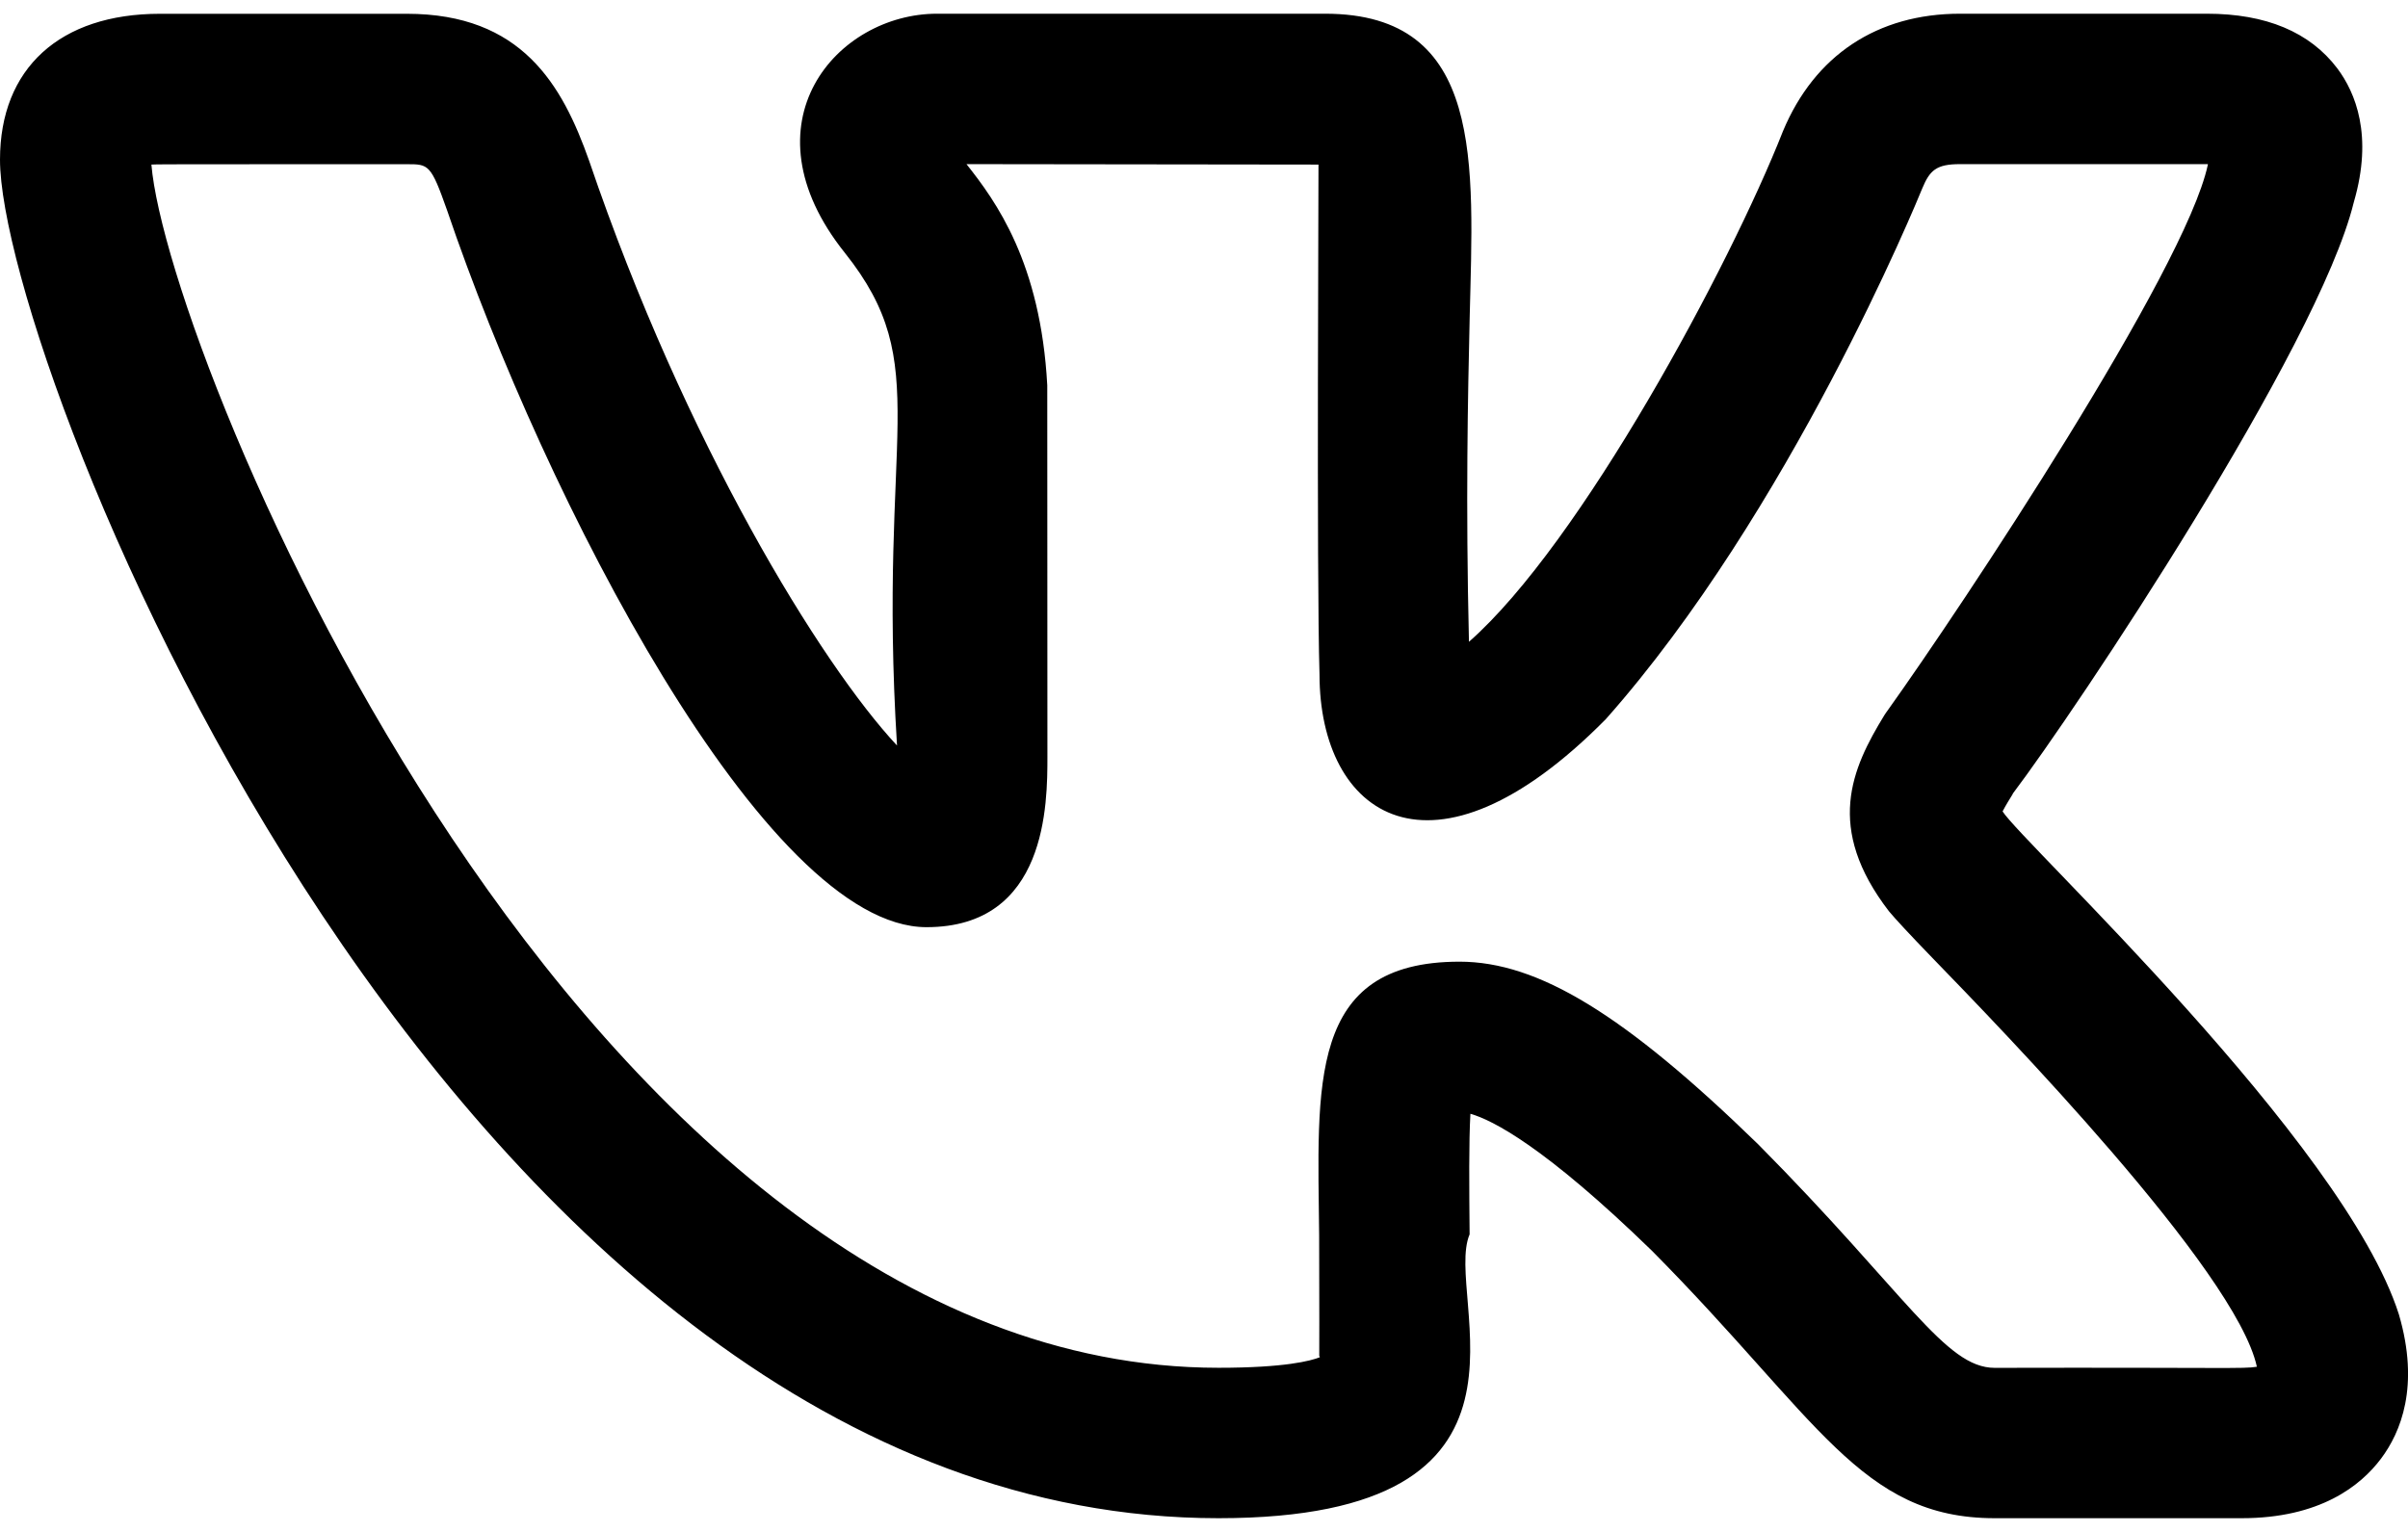 <svg width="33" height="21" viewBox="0 0 33 21" fill="none" xmlns="http://www.w3.org/2000/svg">
<path d="M16.699 20.812C21.473 20.812 19.771 17.79 20.14 16.921C20.134 16.272 20.129 15.648 20.151 15.268C20.453 15.354 21.167 15.715 22.641 17.148C24.916 19.444 25.498 20.812 27.336 20.812H30.72C31.793 20.812 32.351 20.368 32.63 19.996C32.9 19.636 33.164 19.003 32.875 18.018C32.12 15.648 27.717 11.555 27.444 11.123C27.485 11.043 27.551 10.937 27.585 10.882H27.582C28.451 9.734 31.768 4.765 32.256 2.777C32.258 2.774 32.259 2.77 32.259 2.766C32.523 1.858 32.281 1.27 32.031 0.937C31.654 0.439 31.054 0.188 30.244 0.188H26.861C25.728 0.188 24.868 0.758 24.434 1.799C23.706 3.648 21.663 7.452 20.131 8.798C20.085 6.891 20.116 5.434 20.141 4.352C20.191 2.242 20.35 0.188 18.16 0.188H12.841C11.469 0.188 10.156 1.686 11.578 3.466C12.82 5.025 12.024 5.894 12.293 10.22C11.248 9.099 9.389 6.072 8.074 2.205C7.705 1.158 7.147 0.189 5.576 0.189H2.192C0.82 0.189 0 0.937 0 2.189C0 5.003 6.227 20.812 16.699 20.812ZM5.576 2.251C5.874 2.251 5.904 2.251 6.126 2.88C7.472 6.844 10.491 12.71 12.697 12.71C14.354 12.71 14.354 11.011 14.354 10.372L14.352 5.282C14.261 3.598 13.648 2.759 13.245 2.25L18.069 2.256C18.072 2.279 18.041 7.886 18.083 9.245C18.083 11.174 19.614 12.279 22.006 9.859C24.529 7.012 26.273 2.755 26.344 2.581C26.447 2.334 26.536 2.25 26.861 2.25H30.244H30.258C30.257 2.254 30.257 2.258 30.256 2.262C29.946 3.706 26.892 8.307 25.871 9.736C25.854 9.758 25.839 9.781 25.824 9.804C25.374 10.539 25.009 11.35 25.886 12.491C25.965 12.587 26.174 12.813 26.477 13.126C27.418 14.097 30.643 17.416 30.929 18.736C30.739 18.767 30.533 18.744 27.336 18.751C26.656 18.751 26.124 17.734 24.093 15.685C22.267 13.909 21.081 13.183 20.002 13.183C17.907 13.183 18.059 14.883 18.078 16.941C18.085 19.171 18.072 18.465 18.087 18.606C17.964 18.654 17.614 18.75 16.699 18.75C7.975 18.75 2.293 4.902 2.075 2.256C2.151 2.249 3.191 2.253 5.576 2.251Z" fill="black"/>
</svg>
